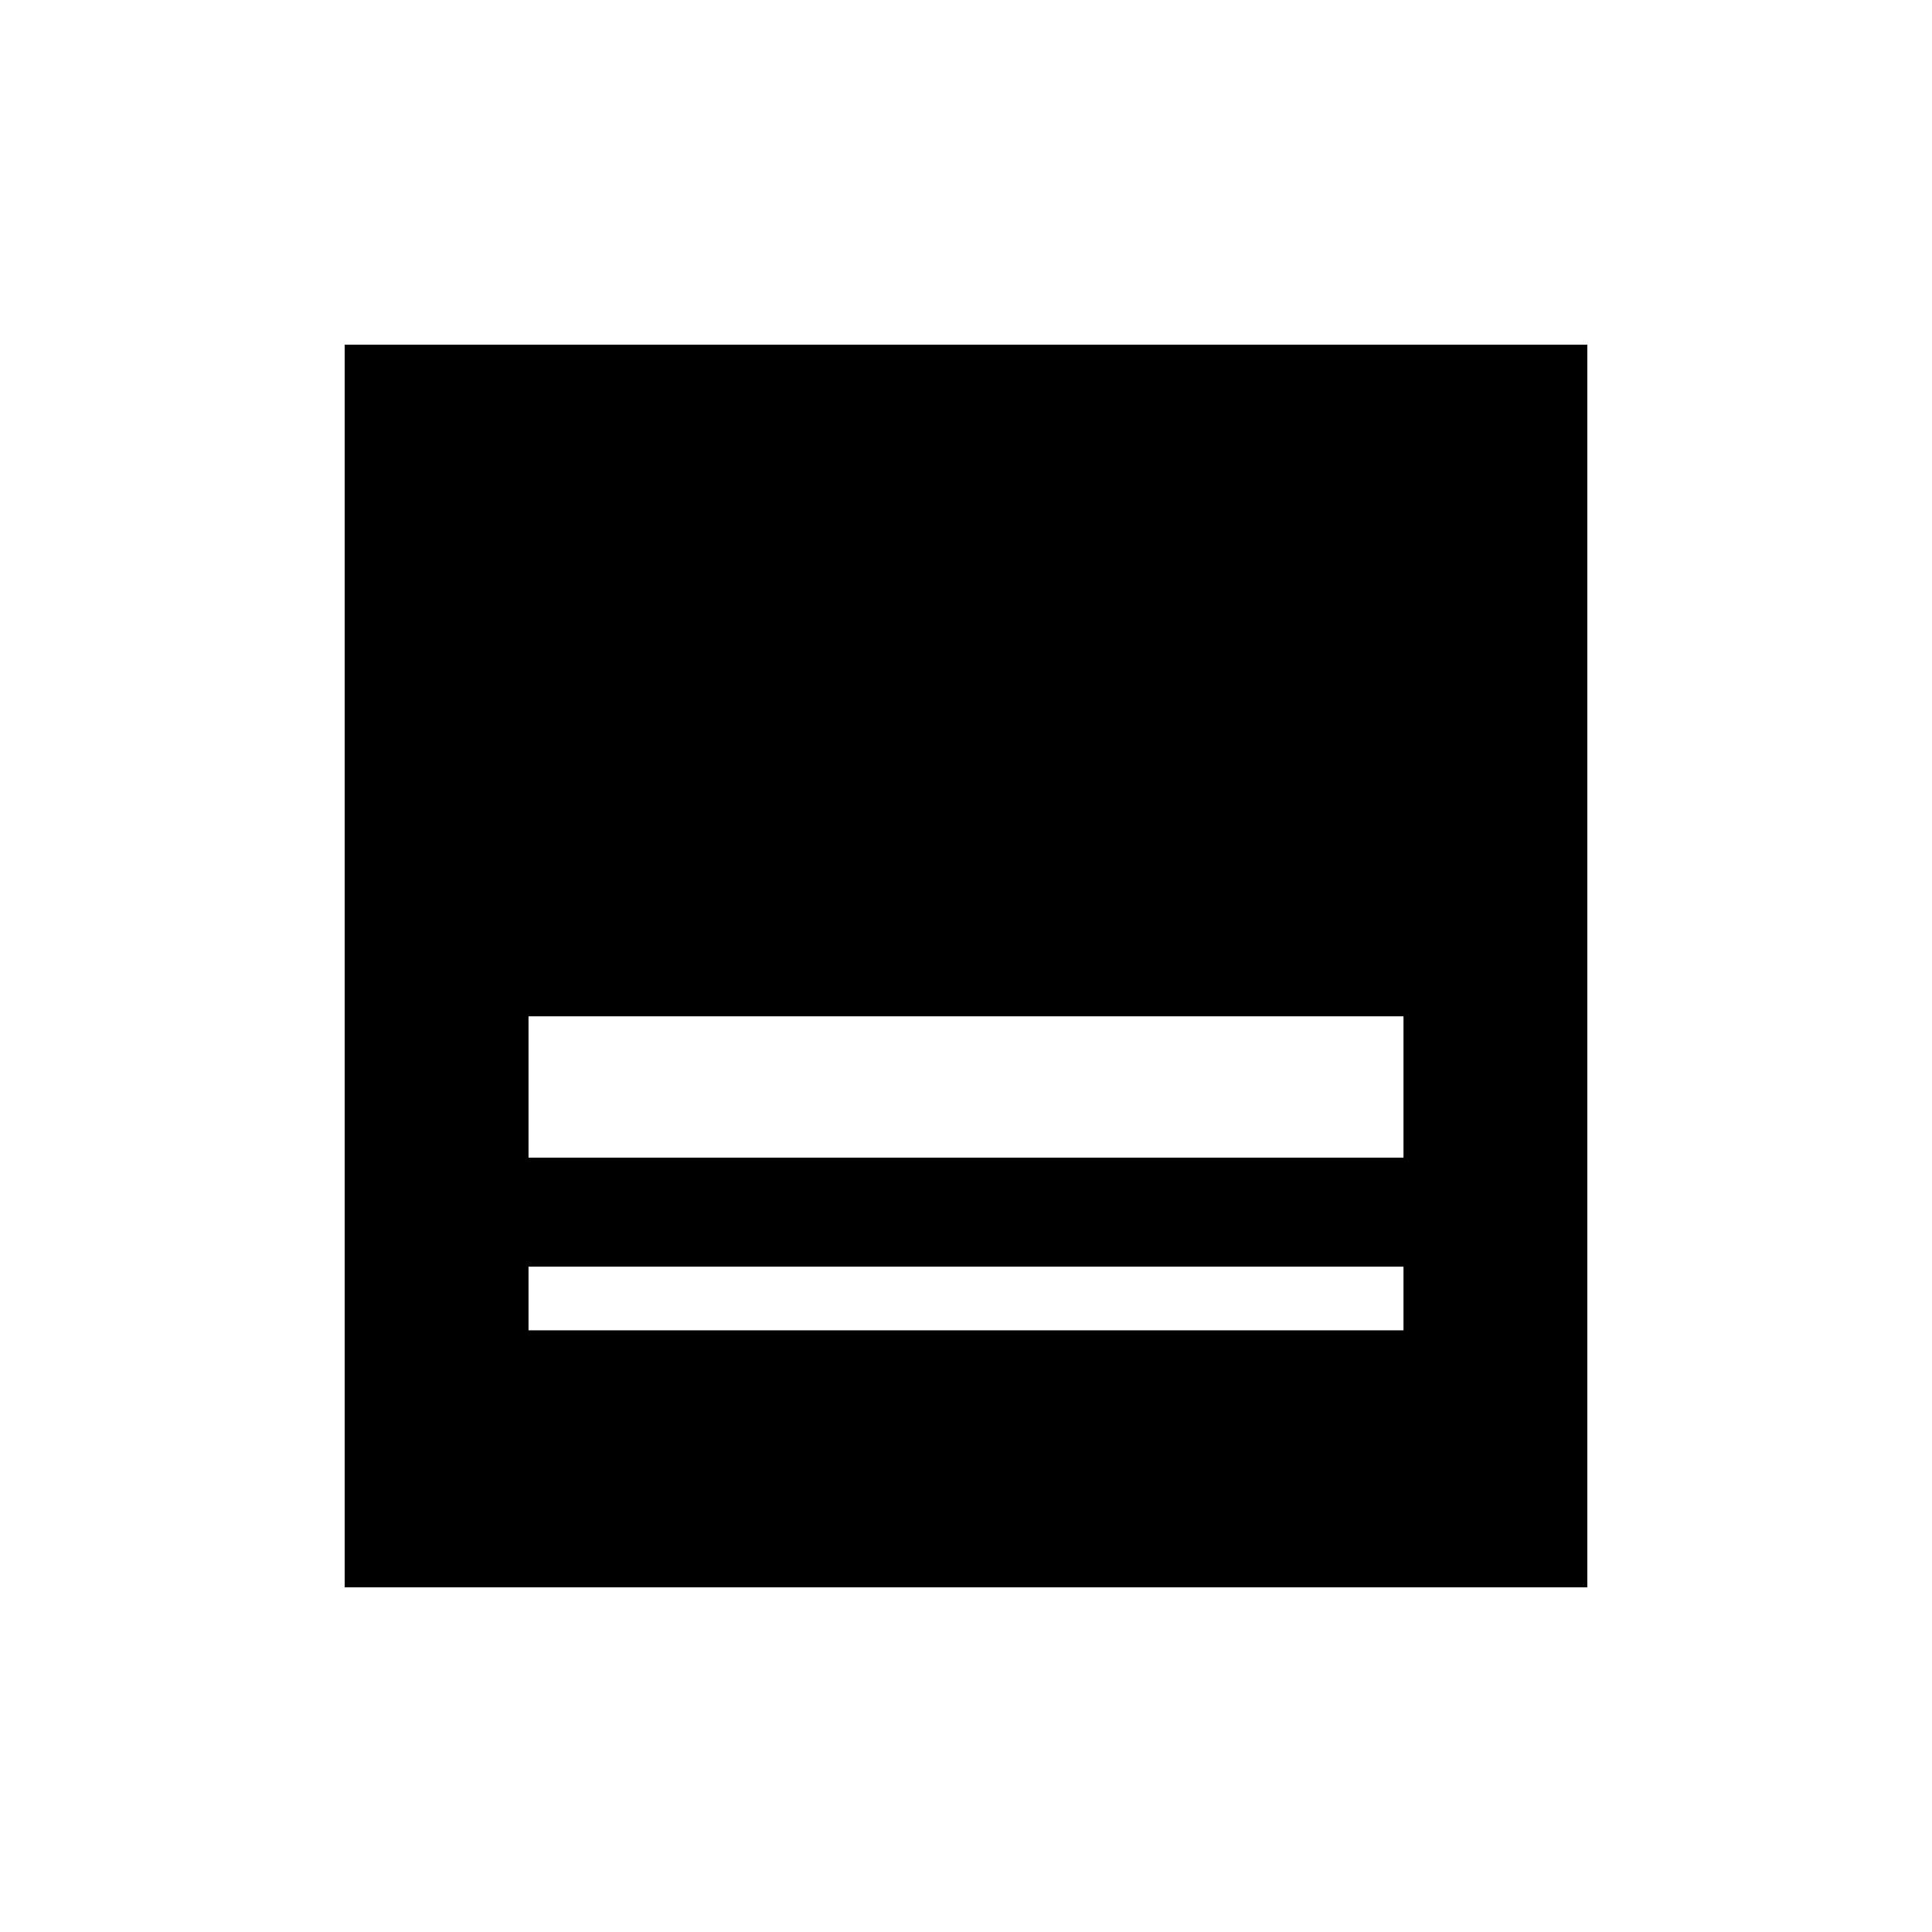<svg xmlns="http://www.w3.org/2000/svg" height="20" viewBox="0 -960 960 960" width="20"><path d="M171.271-171.271v-617.458h617.458v617.458H171.271Zm91.344-213.498h434.77v-70.23h-434.77v70.23Zm0 85.807h434.77v-31.653h-434.77v31.653Z"/></svg>